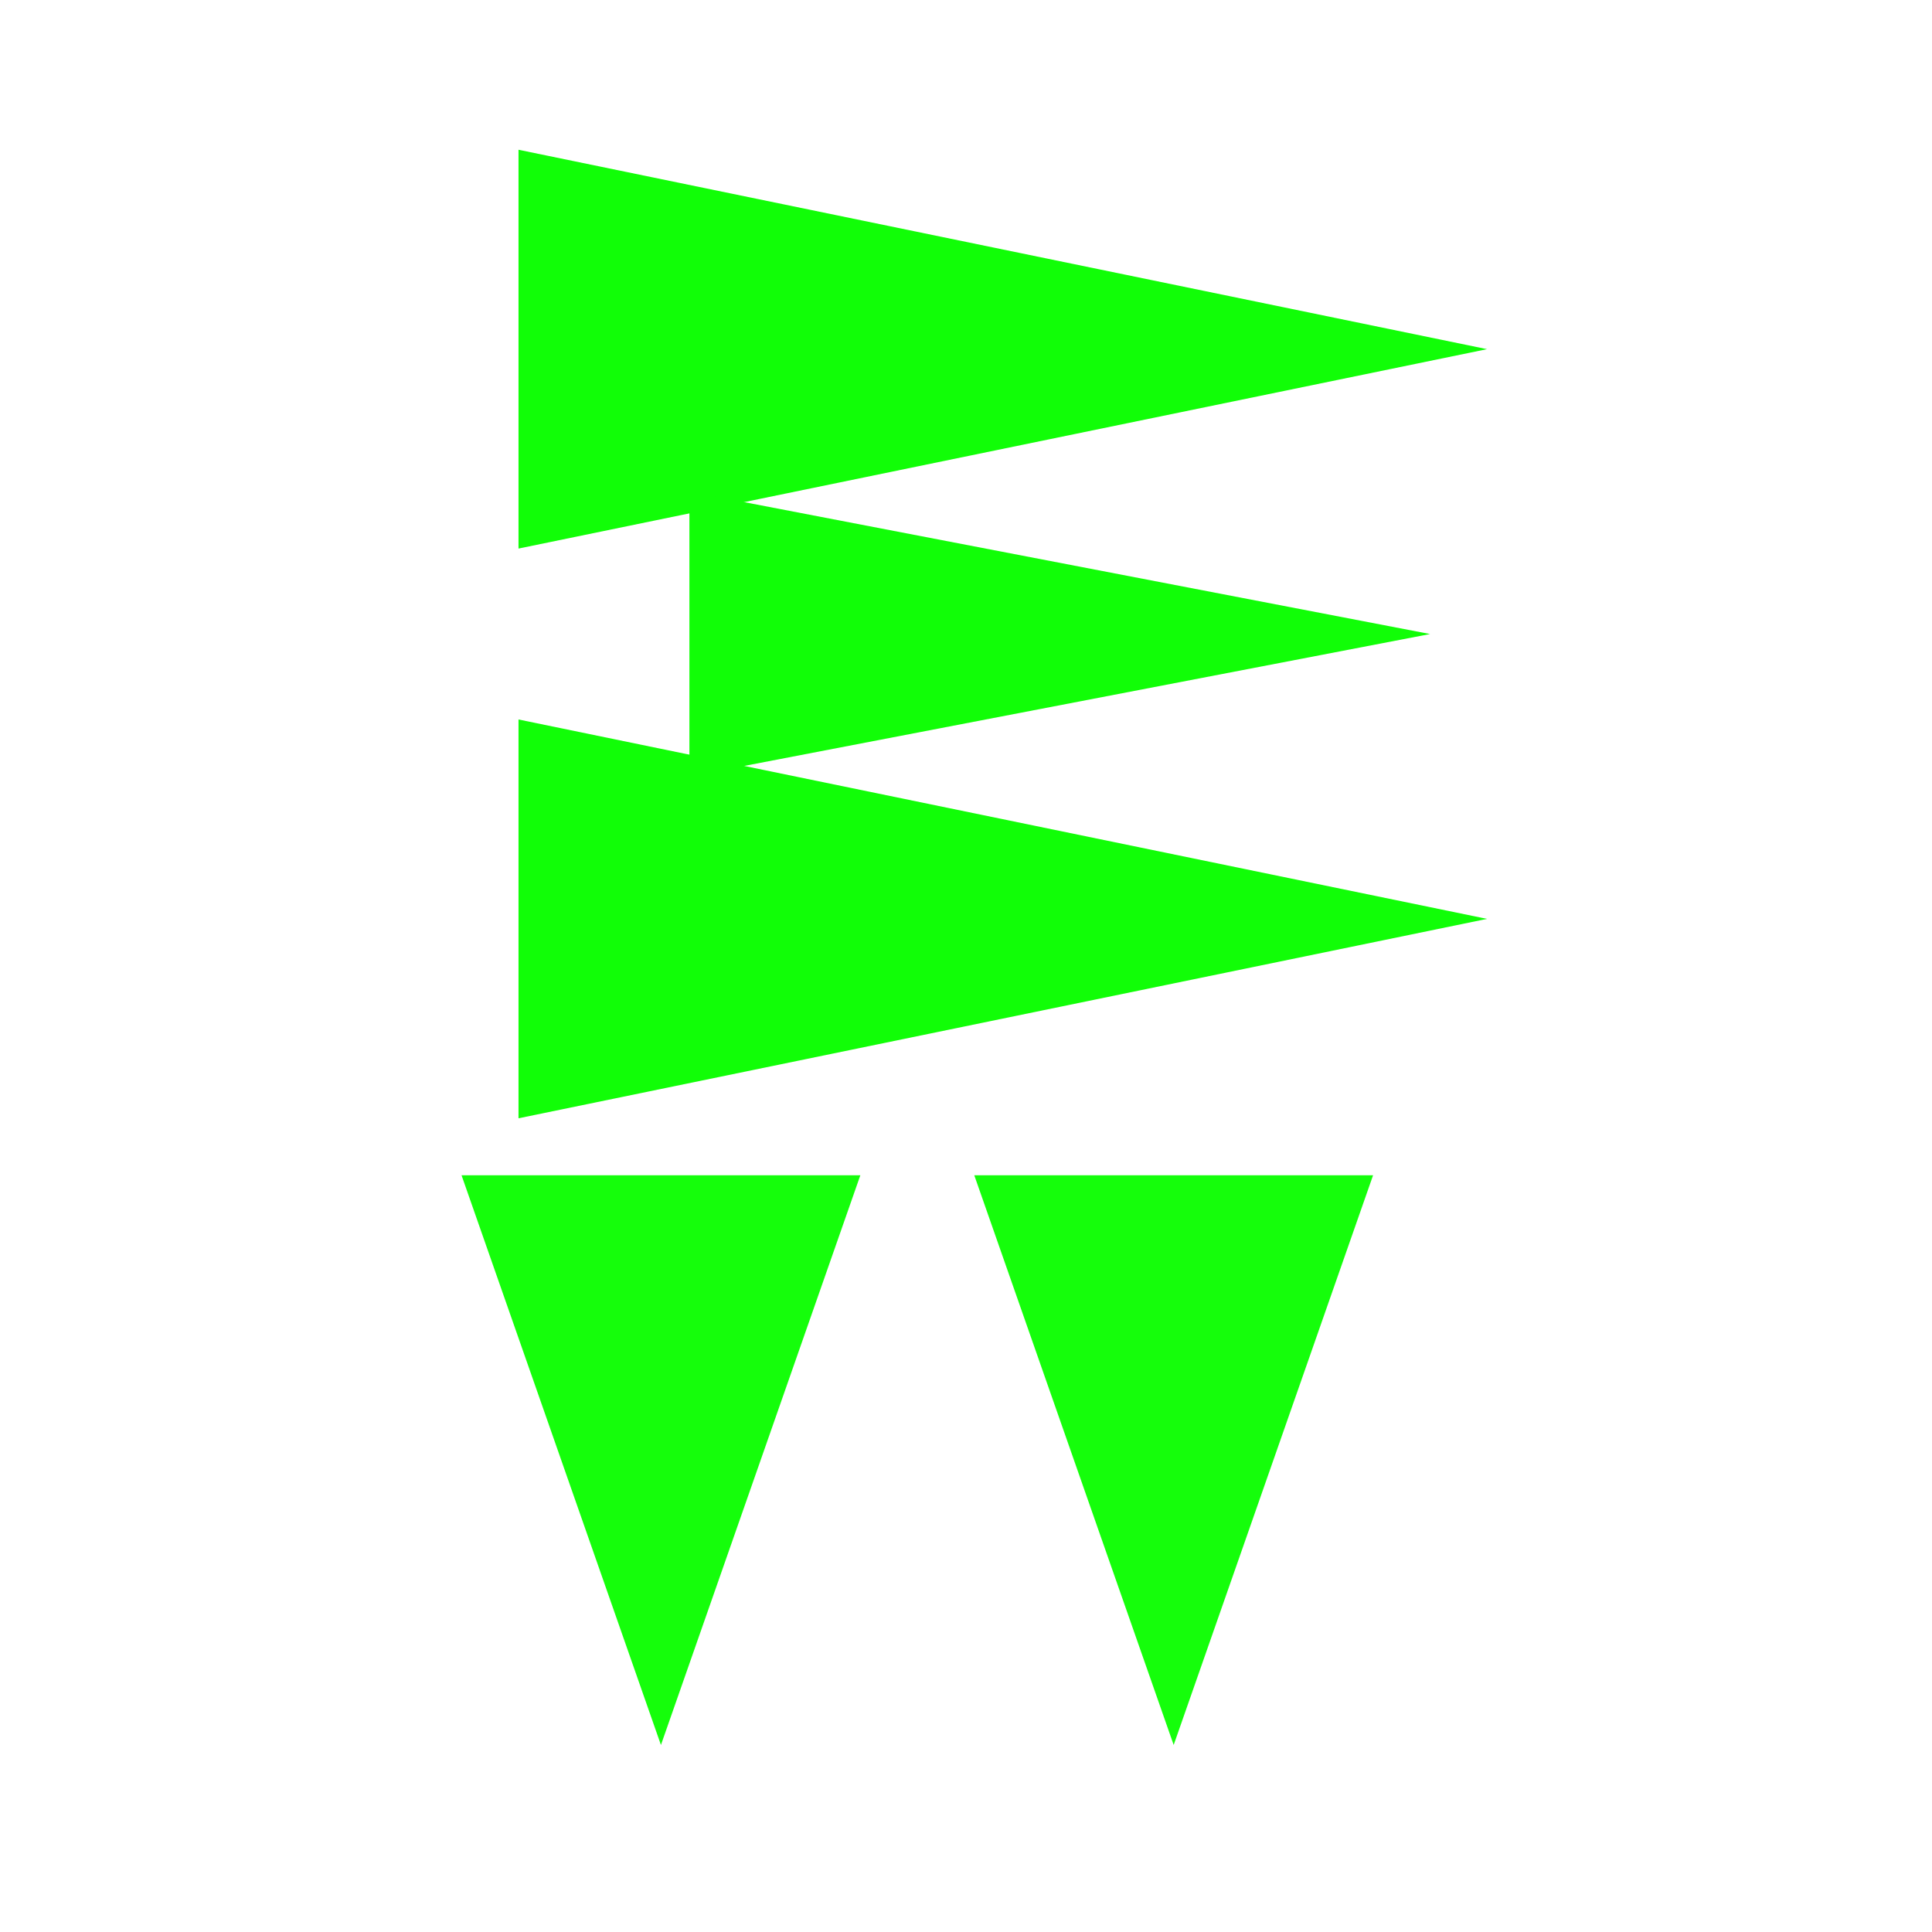 <?xml version="1.0" encoding="UTF-8"?>
<svg width="512" height="512" version="1.1" viewBox="0 0 512 512" xmlns="http://www.w3.org/2000/svg">
 <path d="m137.41 39.686 256.67 52.844-256.67 52.844z" style="fill:#11FE07;stroke-width:15.098"/>
 <path d="m137.41 190.67 256.67 52.844-256.67 52.844z" style="fill:#11FE07;stroke-width:15.098"/>
 <path d="m182.7 130.28 196.28 37.746-196.28 37.746z" style="fill:#11FE07;stroke-width:15.098"/>
 <path d="m228 311.46-52.844 150.98-52.844-150.98z" style="fill-opacity:.978;fill:#11FE07;stroke-width:16.308"/>
 <path d="m363.88 311.46-52.844 150.98-52.844-150.98z" style="fill-opacity:.978;fill:#11FE07;stroke-width:16.308"/>
</svg>
